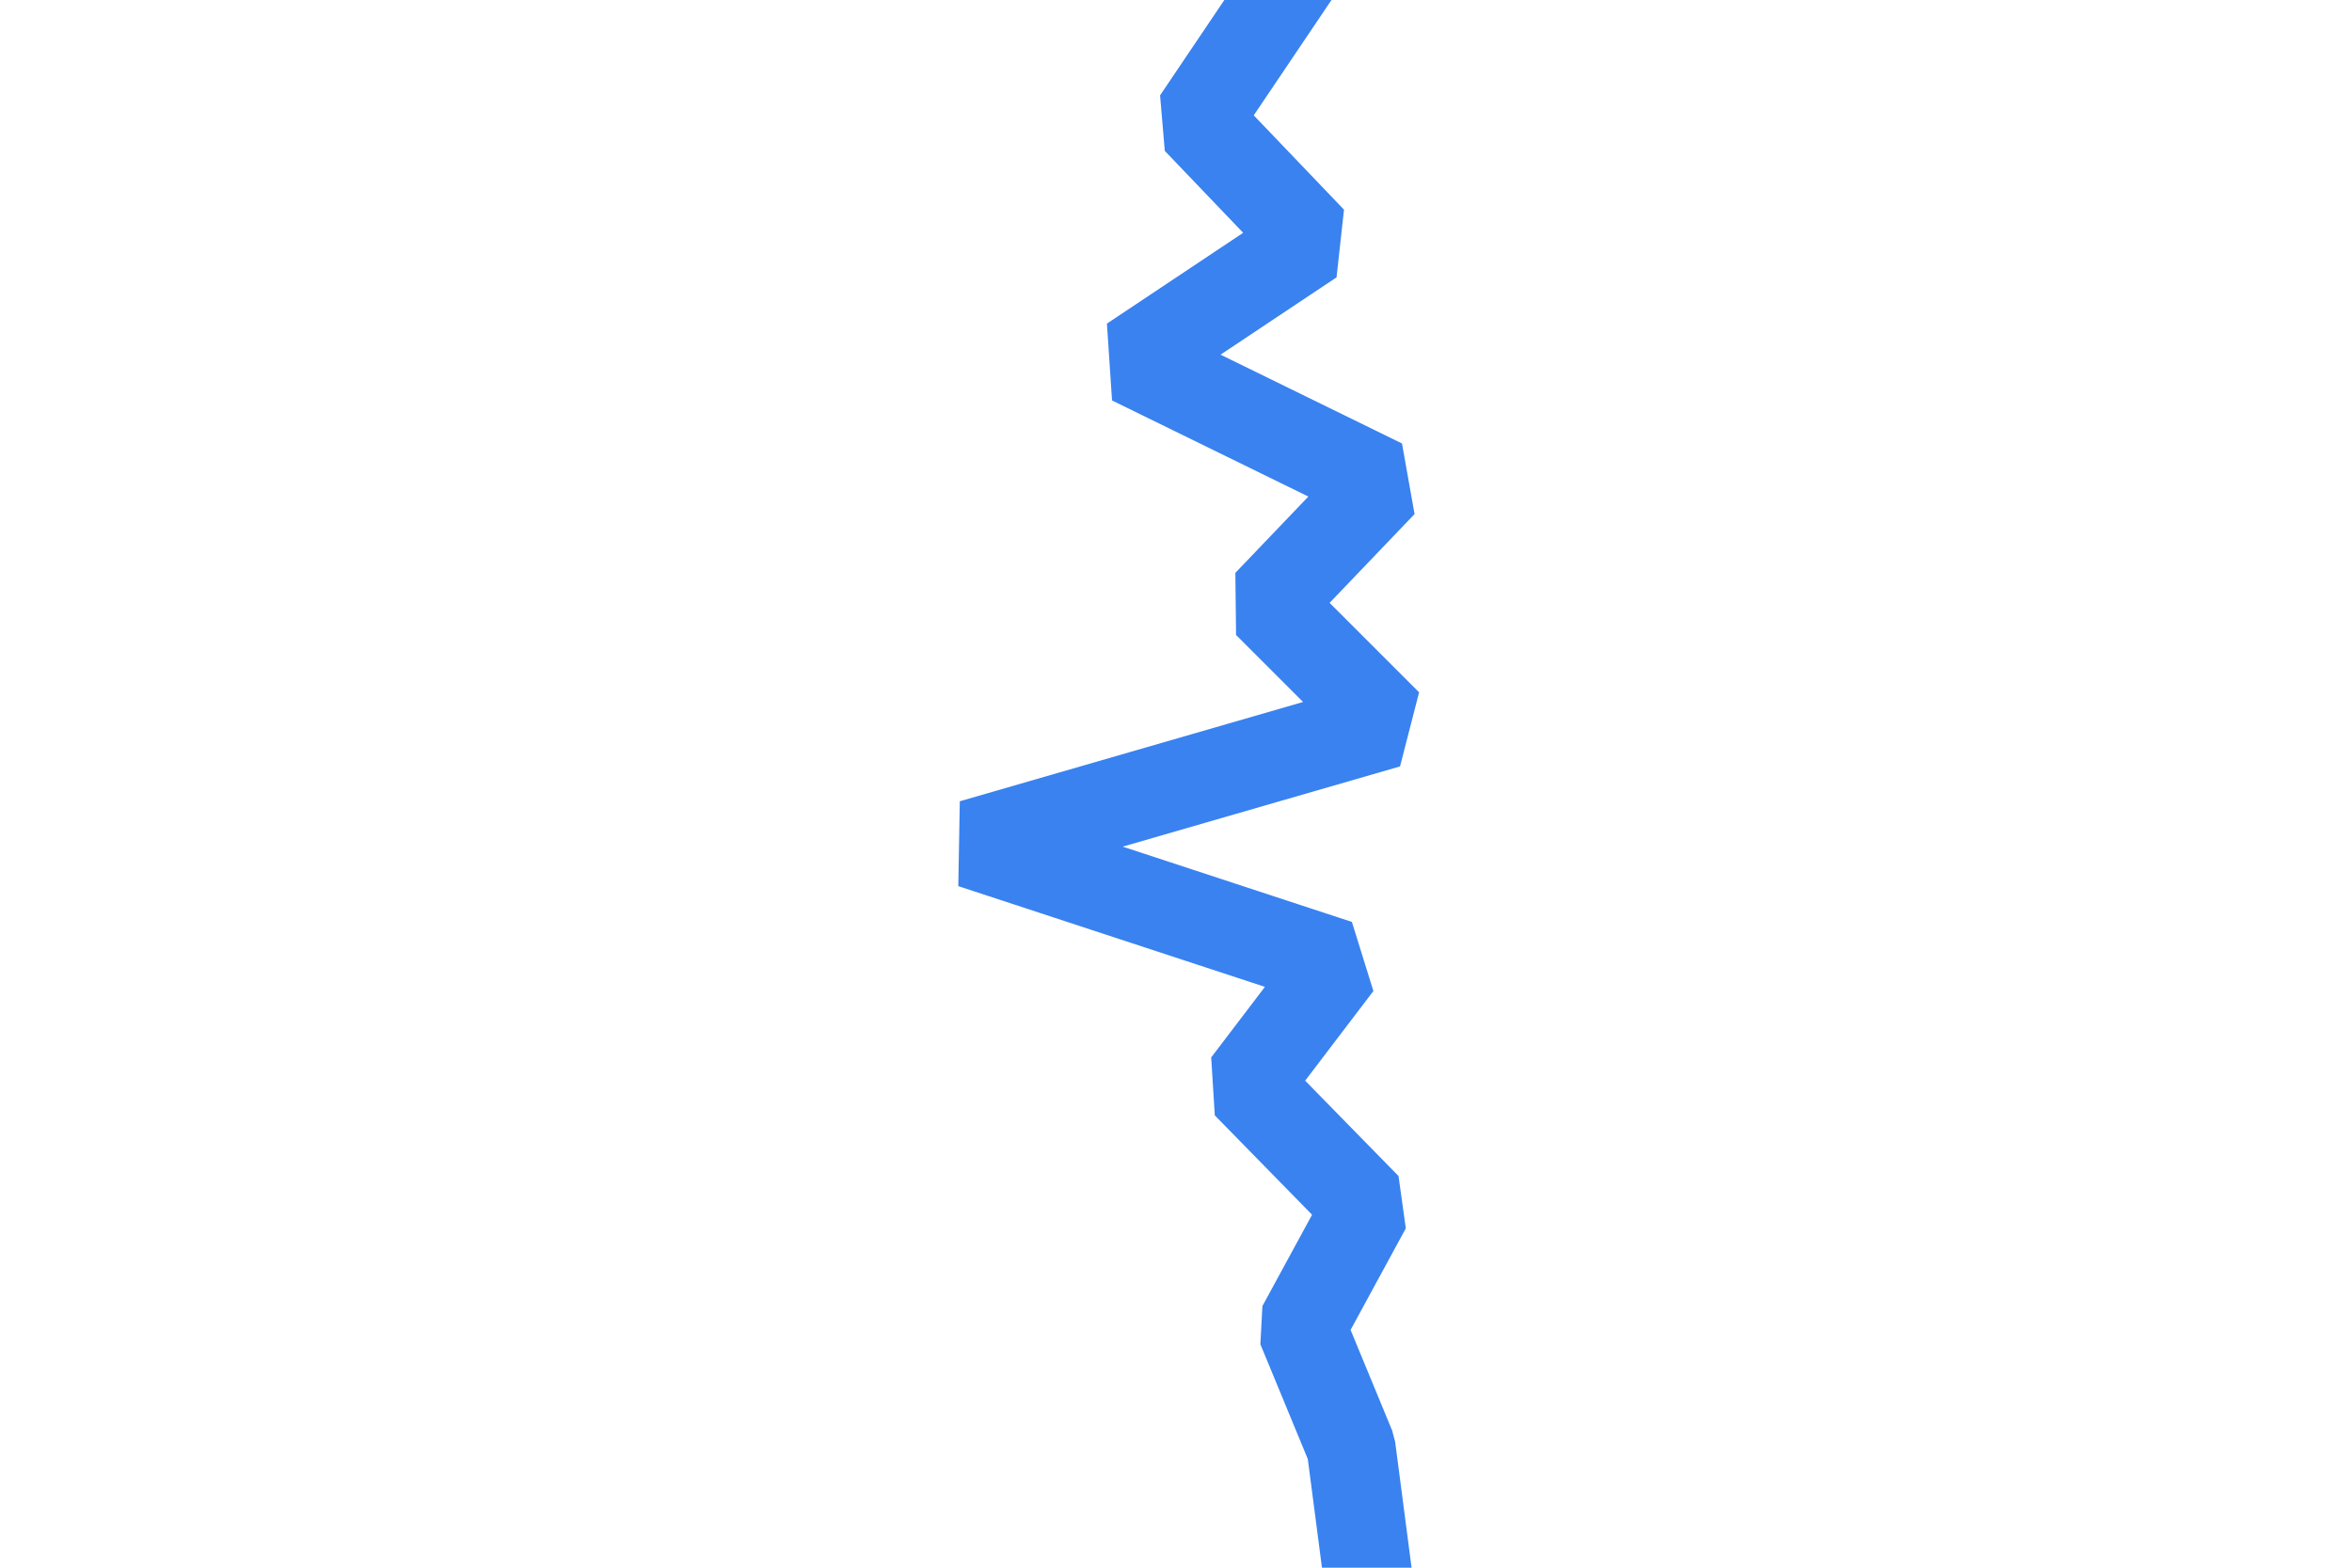 <svg id="visual" viewBox="0 0 900 600" width="900" height="600" xmlns="http://www.w3.org/2000/svg" xmlns:xlink="http://www.w3.org/1999/xlink" version="1.1"><path d="M489 0L458 46L502 92L433 138L529 185L485 231L531 277L372 323L512 369L477 415L523 462L498 508L517 554L523 600" fill="none" stroke-linecap="square" stroke-linejoin="bevel" stroke="#3982f0" stroke-width="34"></path></svg>